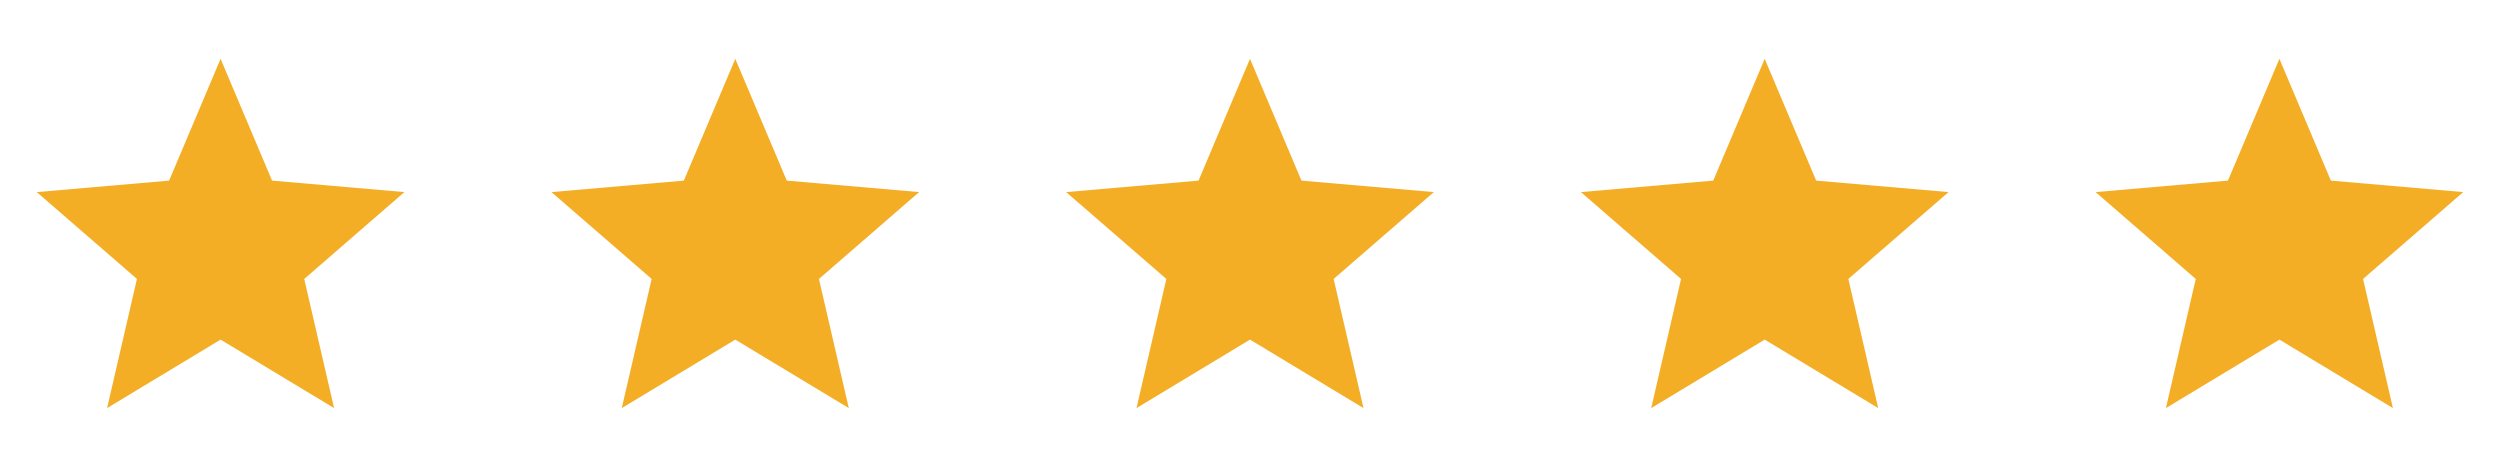 <svg width="85" height="16" viewBox="0 0 85 16" fill="none" xmlns="http://www.w3.org/2000/svg">
<path d="M3.641 13.875L4.656 9.484L1.25 6.531L5.75 6.141L7.5 2L9.25 6.141L13.75 6.531L10.344 9.484L11.359 13.875L7.5 11.547L3.641 13.875Z" fill="#F4AE26"/>
<path d="M21.14 13.875L22.156 9.484L18.75 6.531L23.25 6.141L25 2L26.75 6.141L31.25 6.531L27.844 9.484L28.859 13.875L25 11.547L21.14 13.875Z" fill="#F4AE26"/>
<path d="M38.641 13.875L39.656 9.484L36.25 6.531L40.75 6.141L42.5 2L44.25 6.141L48.75 6.531L45.344 9.484L46.359 13.875L42.5 11.547L38.641 13.875Z" fill="#F4AE26"/>
<path d="M56.141 13.875L57.156 9.484L53.75 6.531L58.25 6.141L60 2L61.75 6.141L66.25 6.531L62.844 9.484L63.859 13.875L60 11.547L56.141 13.875Z" fill="#F4AE26"/>
<path d="M73.641 13.875L74.656 9.484L71.25 6.531L75.75 6.141L77.5 2L79.25 6.141L83.75 6.531L80.344 9.484L81.359 13.875L77.5 11.547L73.641 13.875Z" fill="#F4AE26"/>
</svg>
